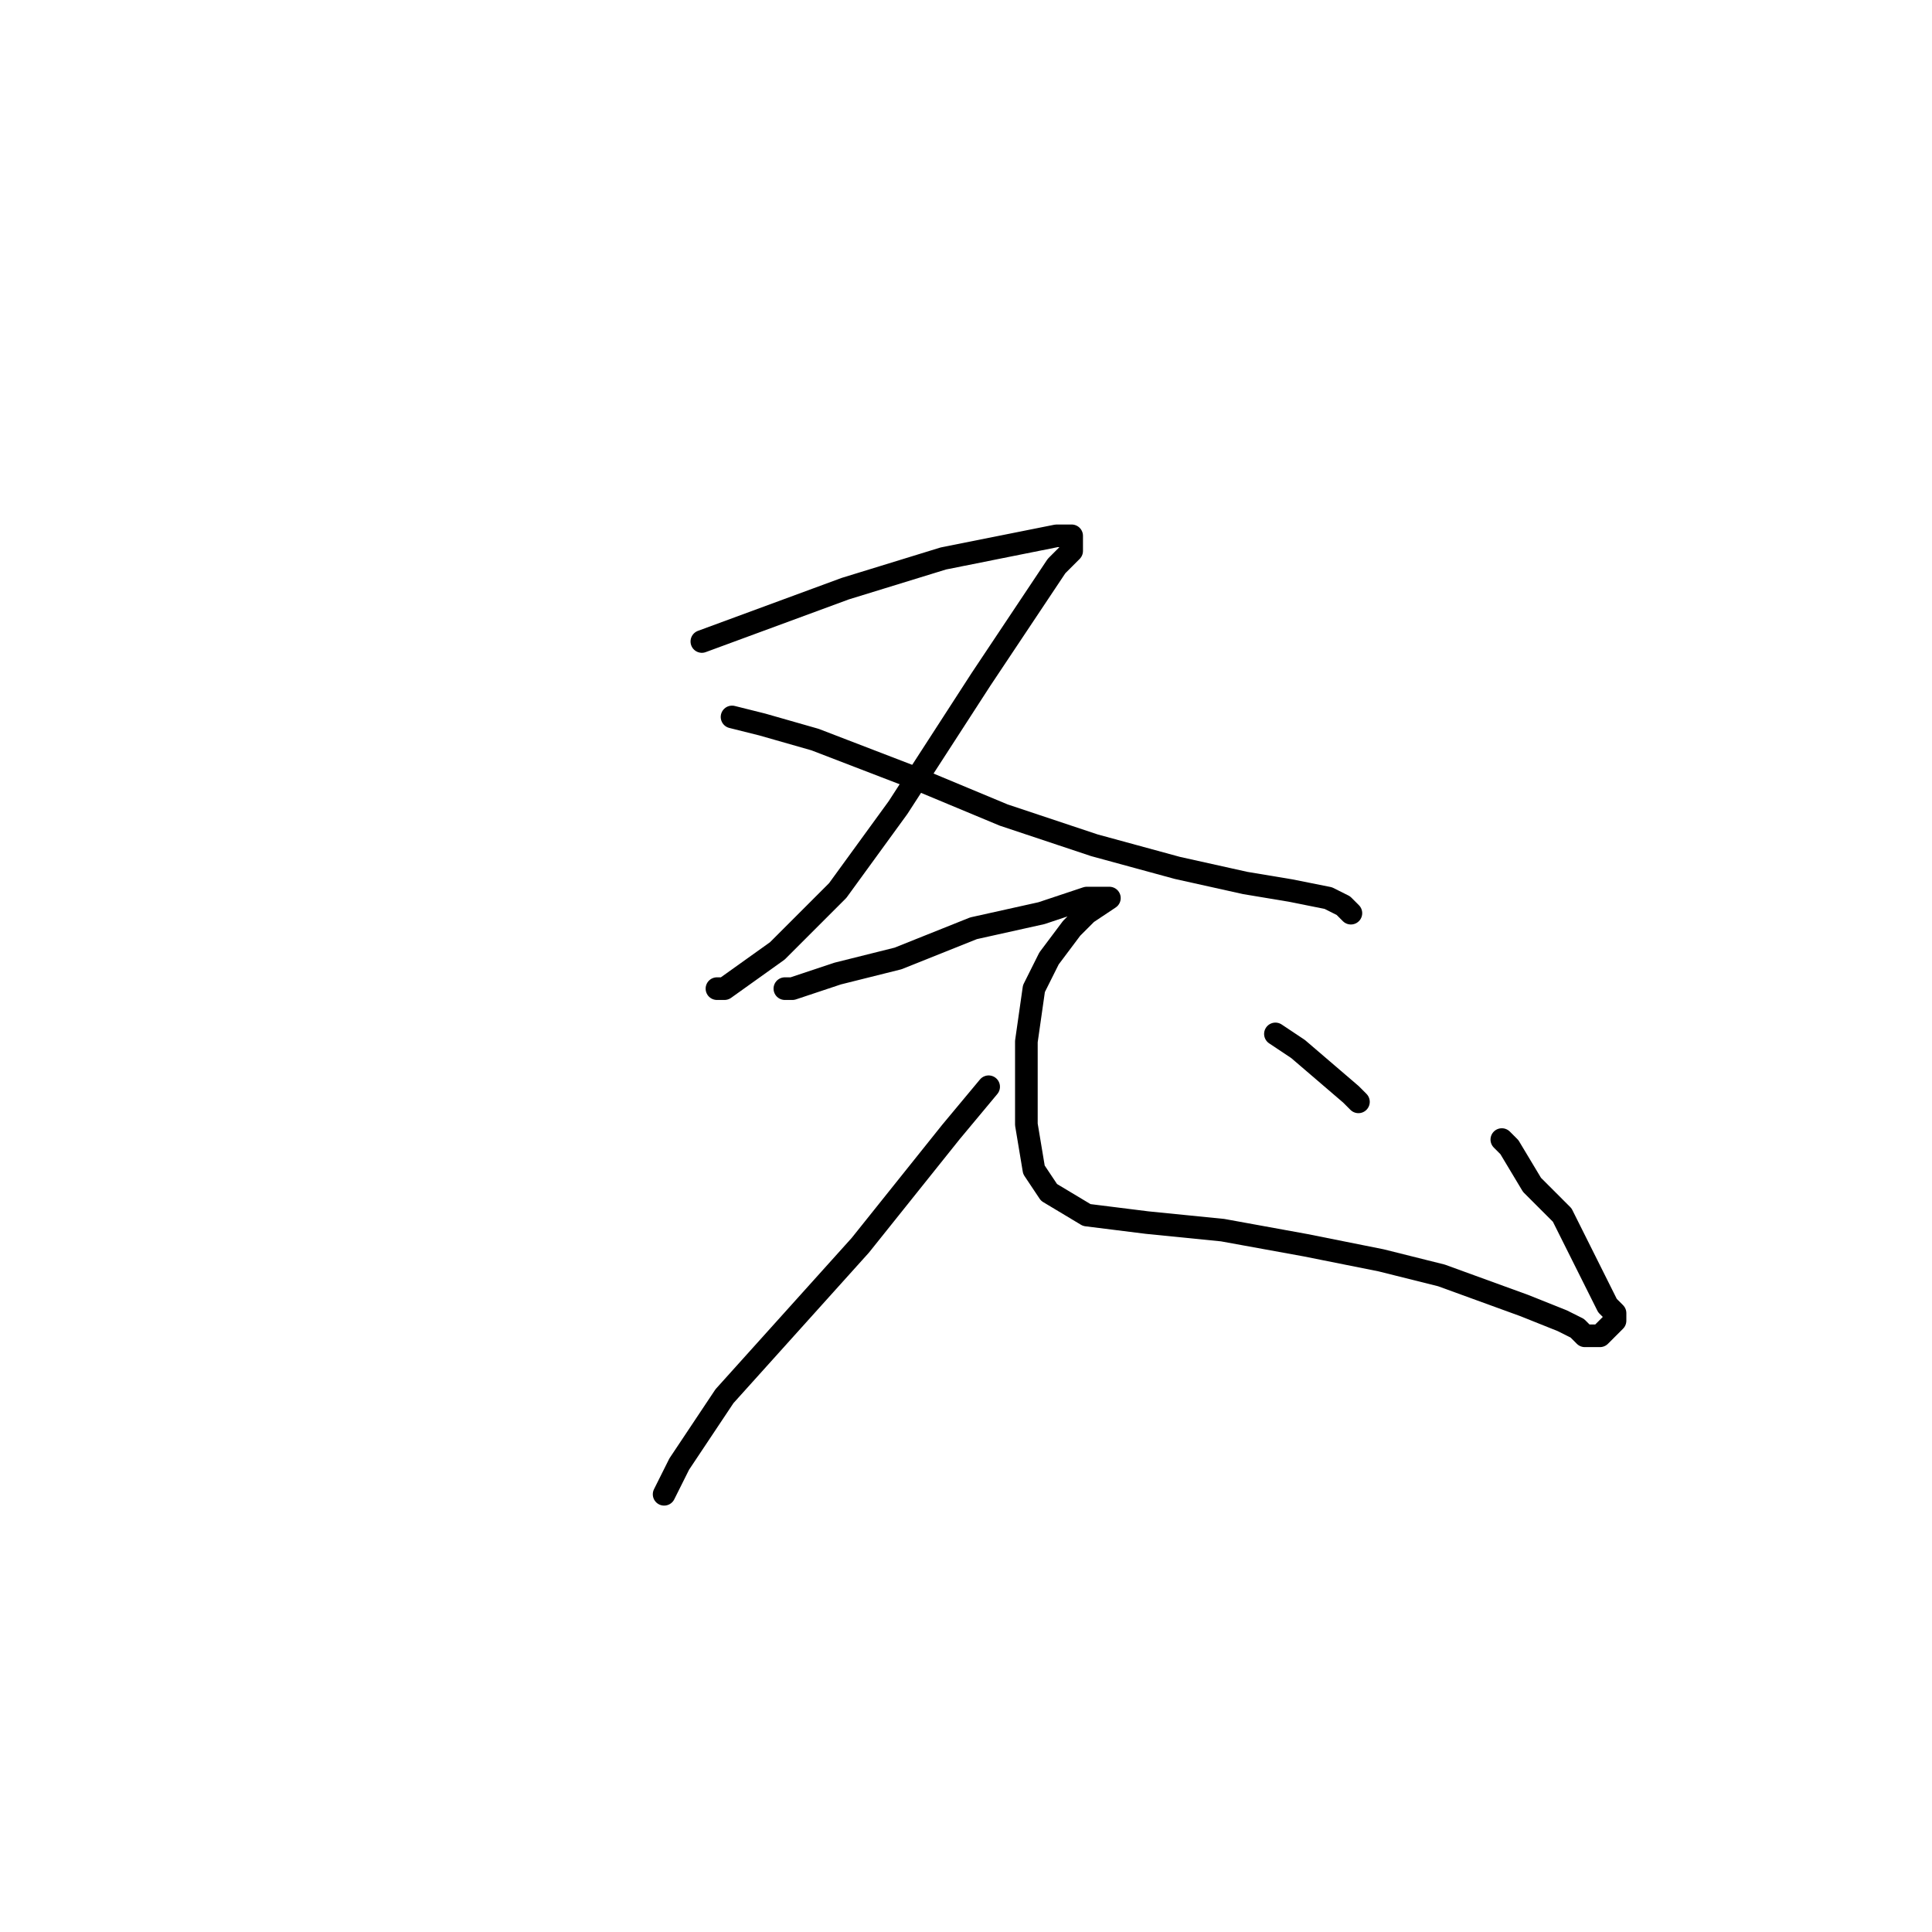 <?xml version="1.0" standalone="no"?>
    <svg width="256" height="256" xmlns="http://www.w3.org/2000/svg" version="1.1">
    <polyline stroke="black" stroke-width="3" stroke-linecap="round" fill="transparent" stroke-linejoin="round" points="93 85 112 78 125 74 135 72 140 71 142 71 142 71 142 71 142 72 142 73 140 75 136 81 130 90 119 107 111 118 103 126 96 131 95 131 95 131 " />
        <polyline stroke="black" stroke-width="3" stroke-linecap="round" fill="transparent" stroke-linejoin="round" points="97 95 101 96 108 98 121 103 133 108 145 112 156 115 165 117 171 118 176 119 178 120 179 121 179 121 179 121 " />
        <polyline stroke="black" stroke-width="3" stroke-linecap="round" fill="transparent" stroke-linejoin="round" points="104 131 105 131 111 129 119 127 129 123 138 121 144 119 147 119 147 119 144 121 142 123 139 127 137 131 136 138 136 149 137 155 139 158 144 161 152 162 162 163 173 165 183 167 191 169 202 173 207 175 209 176 210 177 211 177 212 177 213 176 214 175 214 175 214 174 213 173 212 171 211 169 210 167 207 161 203 157 200 152 199 151 199 151 " />
        <polyline stroke="black" stroke-width="3" stroke-linecap="round" fill="transparent" stroke-linejoin="round" points="169 137 172 139 179 145 180 146 180 146 " />
        <polyline stroke="black" stroke-width="3" stroke-linecap="round" fill="transparent" stroke-linejoin="round" points="131 144 126 150 114 165 105 175 96 185 90 194 88 198 88 198 " />
        </svg>